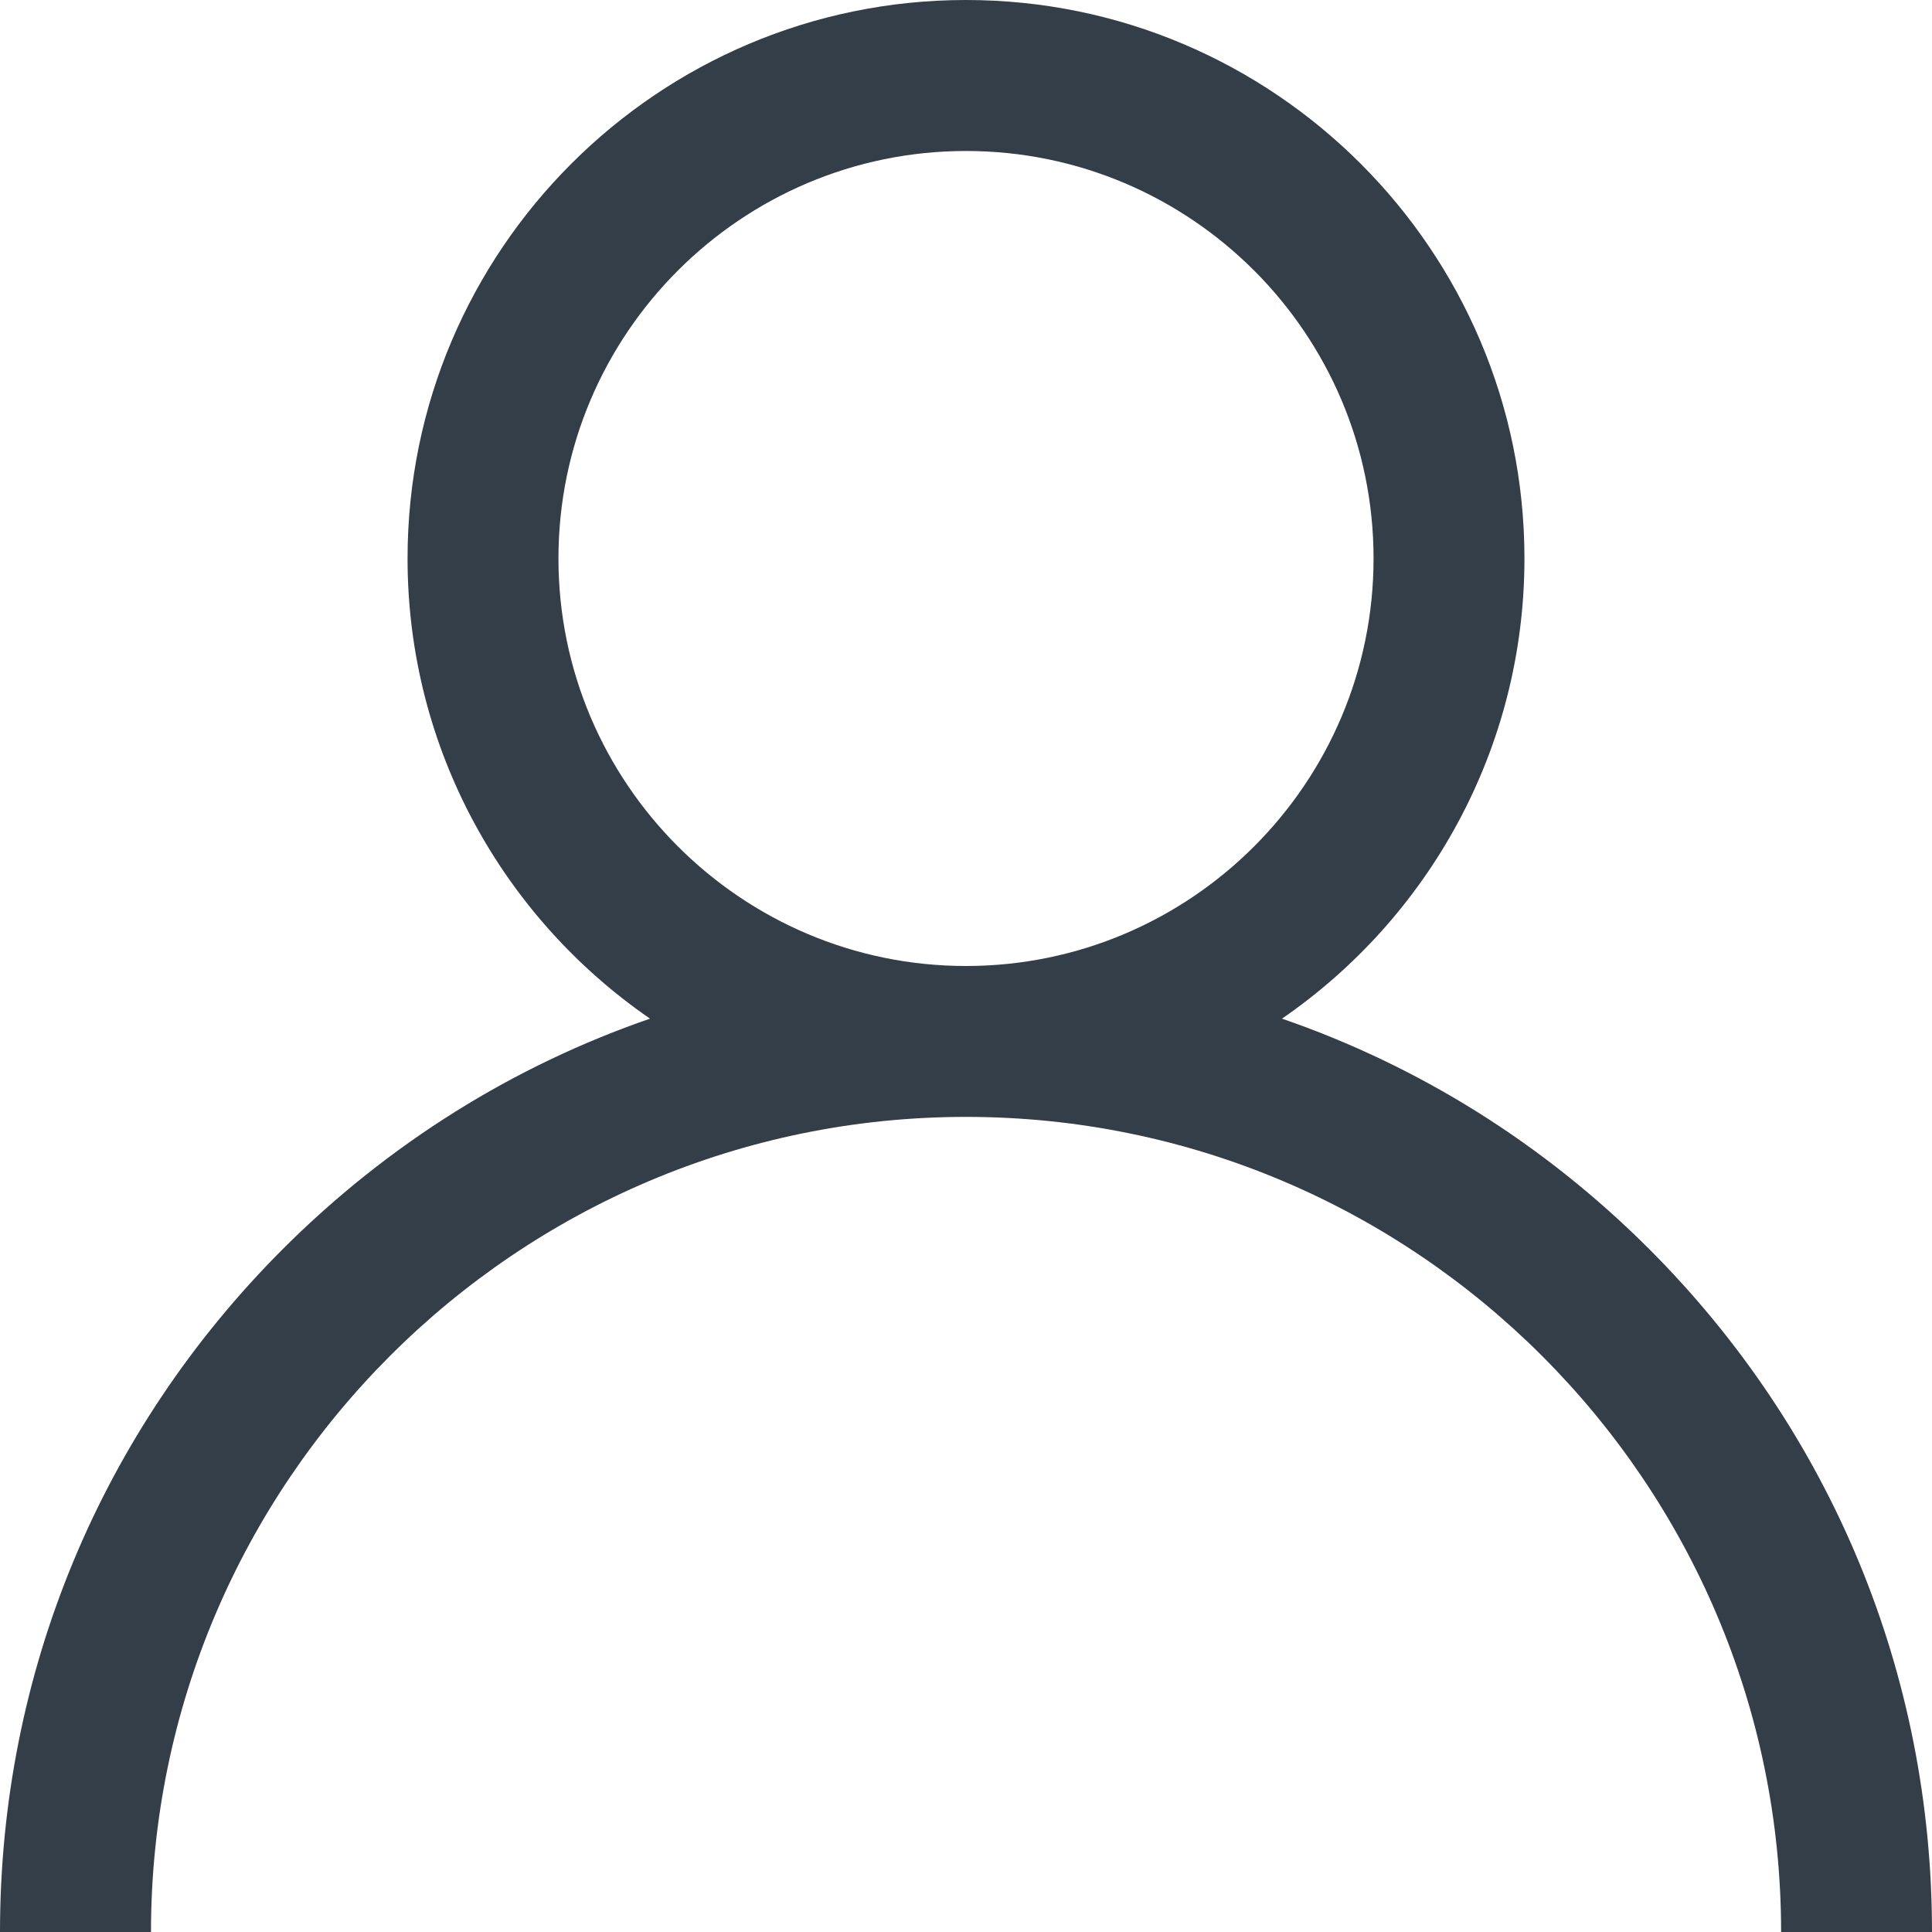 <svg xmlns="http://www.w3.org/2000/svg" width="20" height="20" viewBox="0 0 20 20">
    <g fill="none" fill-rule="evenodd">
        <g fill="#333E48" fill-rule="nonzero">
            <g>
                <path d="M17.071 12.929c-1.09-1.09-2.385-1.896-3.8-2.384 1.515-1.043 2.51-2.79 2.51-4.764C15.781 2.593 13.188 0 10 0 6.812 0 4.219 2.593 4.219 5.781c0 1.975.995 3.721 2.51 4.764-1.414.488-2.71 1.295-3.8 2.384C1.04 14.818 0 17.329 0 20h1.563c0-4.652 3.785-8.438 8.437-8.438 4.652 0 8.438 3.786 8.438 8.438H20c0-2.671-1.04-5.182-2.929-7.071zM10 10c-2.326 0-4.219-1.893-4.219-4.219 0-2.326 1.893-4.218 4.219-4.218 2.326 0 4.219 1.892 4.219 4.218C14.219 8.108 12.326 10 10 10z" transform="translate(-1310 -27) translate(1310 27)"/>
            </g>
        </g>
    </g>
</svg>
